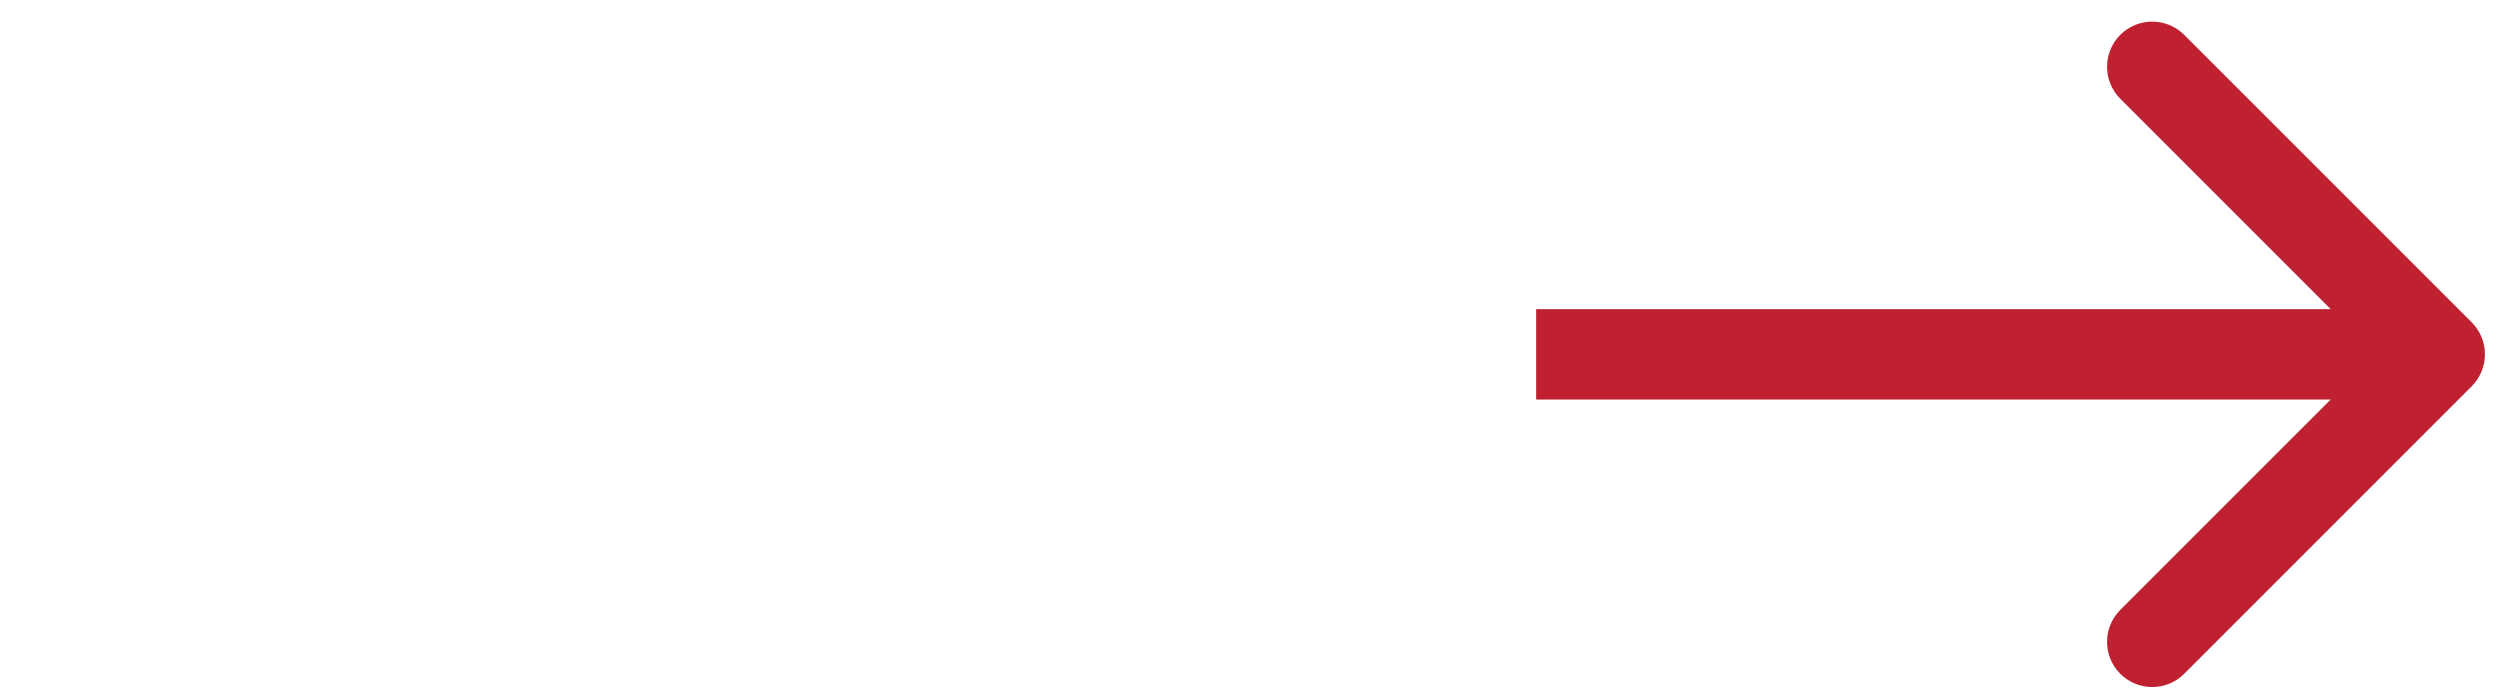 <svg xmlns="http://www.w3.org/2000/svg" width="83" height="23" viewBox="0 0 83 23" fill="none">
<path d="M82.061 12.824C82.646 12.238 82.646 11.289 82.061 10.703L72.515 1.157C71.929 0.571 70.979 0.571 70.393 1.157C69.808 1.743 69.808 2.692 70.393 3.278L78.879 11.764L70.393 20.249C69.808 20.835 69.808 21.784 70.393 22.37C70.979 22.956 71.929 22.956 72.515 22.37L82.061 12.824ZM81 10.264L51 10.264L51 13.264L81 13.264L81 10.264Z" fill="#C02131"/>
</svg>
